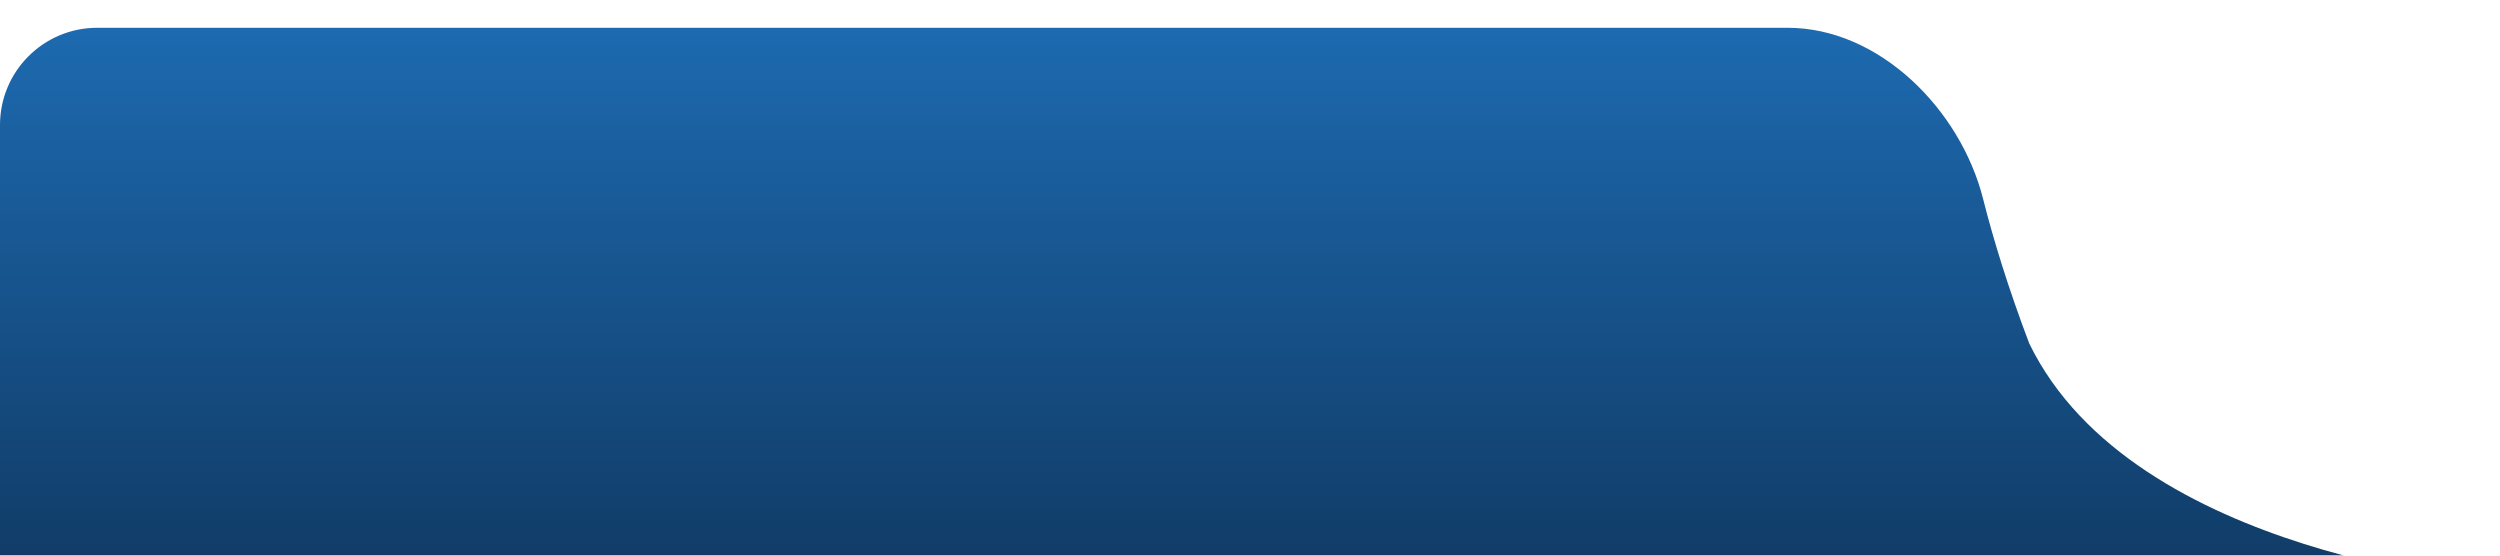 <svg width="180" height="40" viewBox="0 0 180 40" fill="none" xmlns="http://www.w3.org/2000/svg">
<g filter="url(#filter0_i_670_3038)">
<path d="M0 7C0 3.134 3.134 0 7 0H128.703C135.324 0 141.159 5.898 142.782 12.317C143.522 15.245 144.585 18.71 146.104 22.727C153.621 38.182 180 40 180 40H0V7Z" fill="url(#paint0_linear_670_3038)"/>
</g>
<defs>
<filter id="filter0_i_670_3038" x="0" y="0" width="180" height="42" filterUnits="userSpaceOnUse" color-interpolation-filters="sRGB">
<feFlood flood-opacity="0" result="BackgroundImageFix"/>
<feBlend mode="normal" in="SourceGraphic" in2="BackgroundImageFix" result="shape"/>
<feColorMatrix in="SourceAlpha" type="matrix" values="0 0 0 0 0 0 0 0 0 0 0 0 0 0 0 0 0 0 127 0" result="hardAlpha"/>
<feOffset dy="2"/>
<feGaussianBlur stdDeviation="2"/>
<feComposite in2="hardAlpha" operator="arithmetic" k2="-1" k3="1"/>
<feColorMatrix type="matrix" values="0 0 0 0 0 0 0 0 0 0 0 0 0 0 0 0 0 0 0.6 0"/>
<feBlend mode="normal" in2="shape" result="effect1_innerShadow_670_3038"/>
</filter>
<linearGradient id="paint0_linear_670_3038" x1="90" y1="0" x2="90" y2="40" gradientUnits="userSpaceOnUse">
<stop stop-color="#1D6AB0"/>
<stop offset="1" stop-color="#103A64"/>
</linearGradient>
</defs>
</svg>
